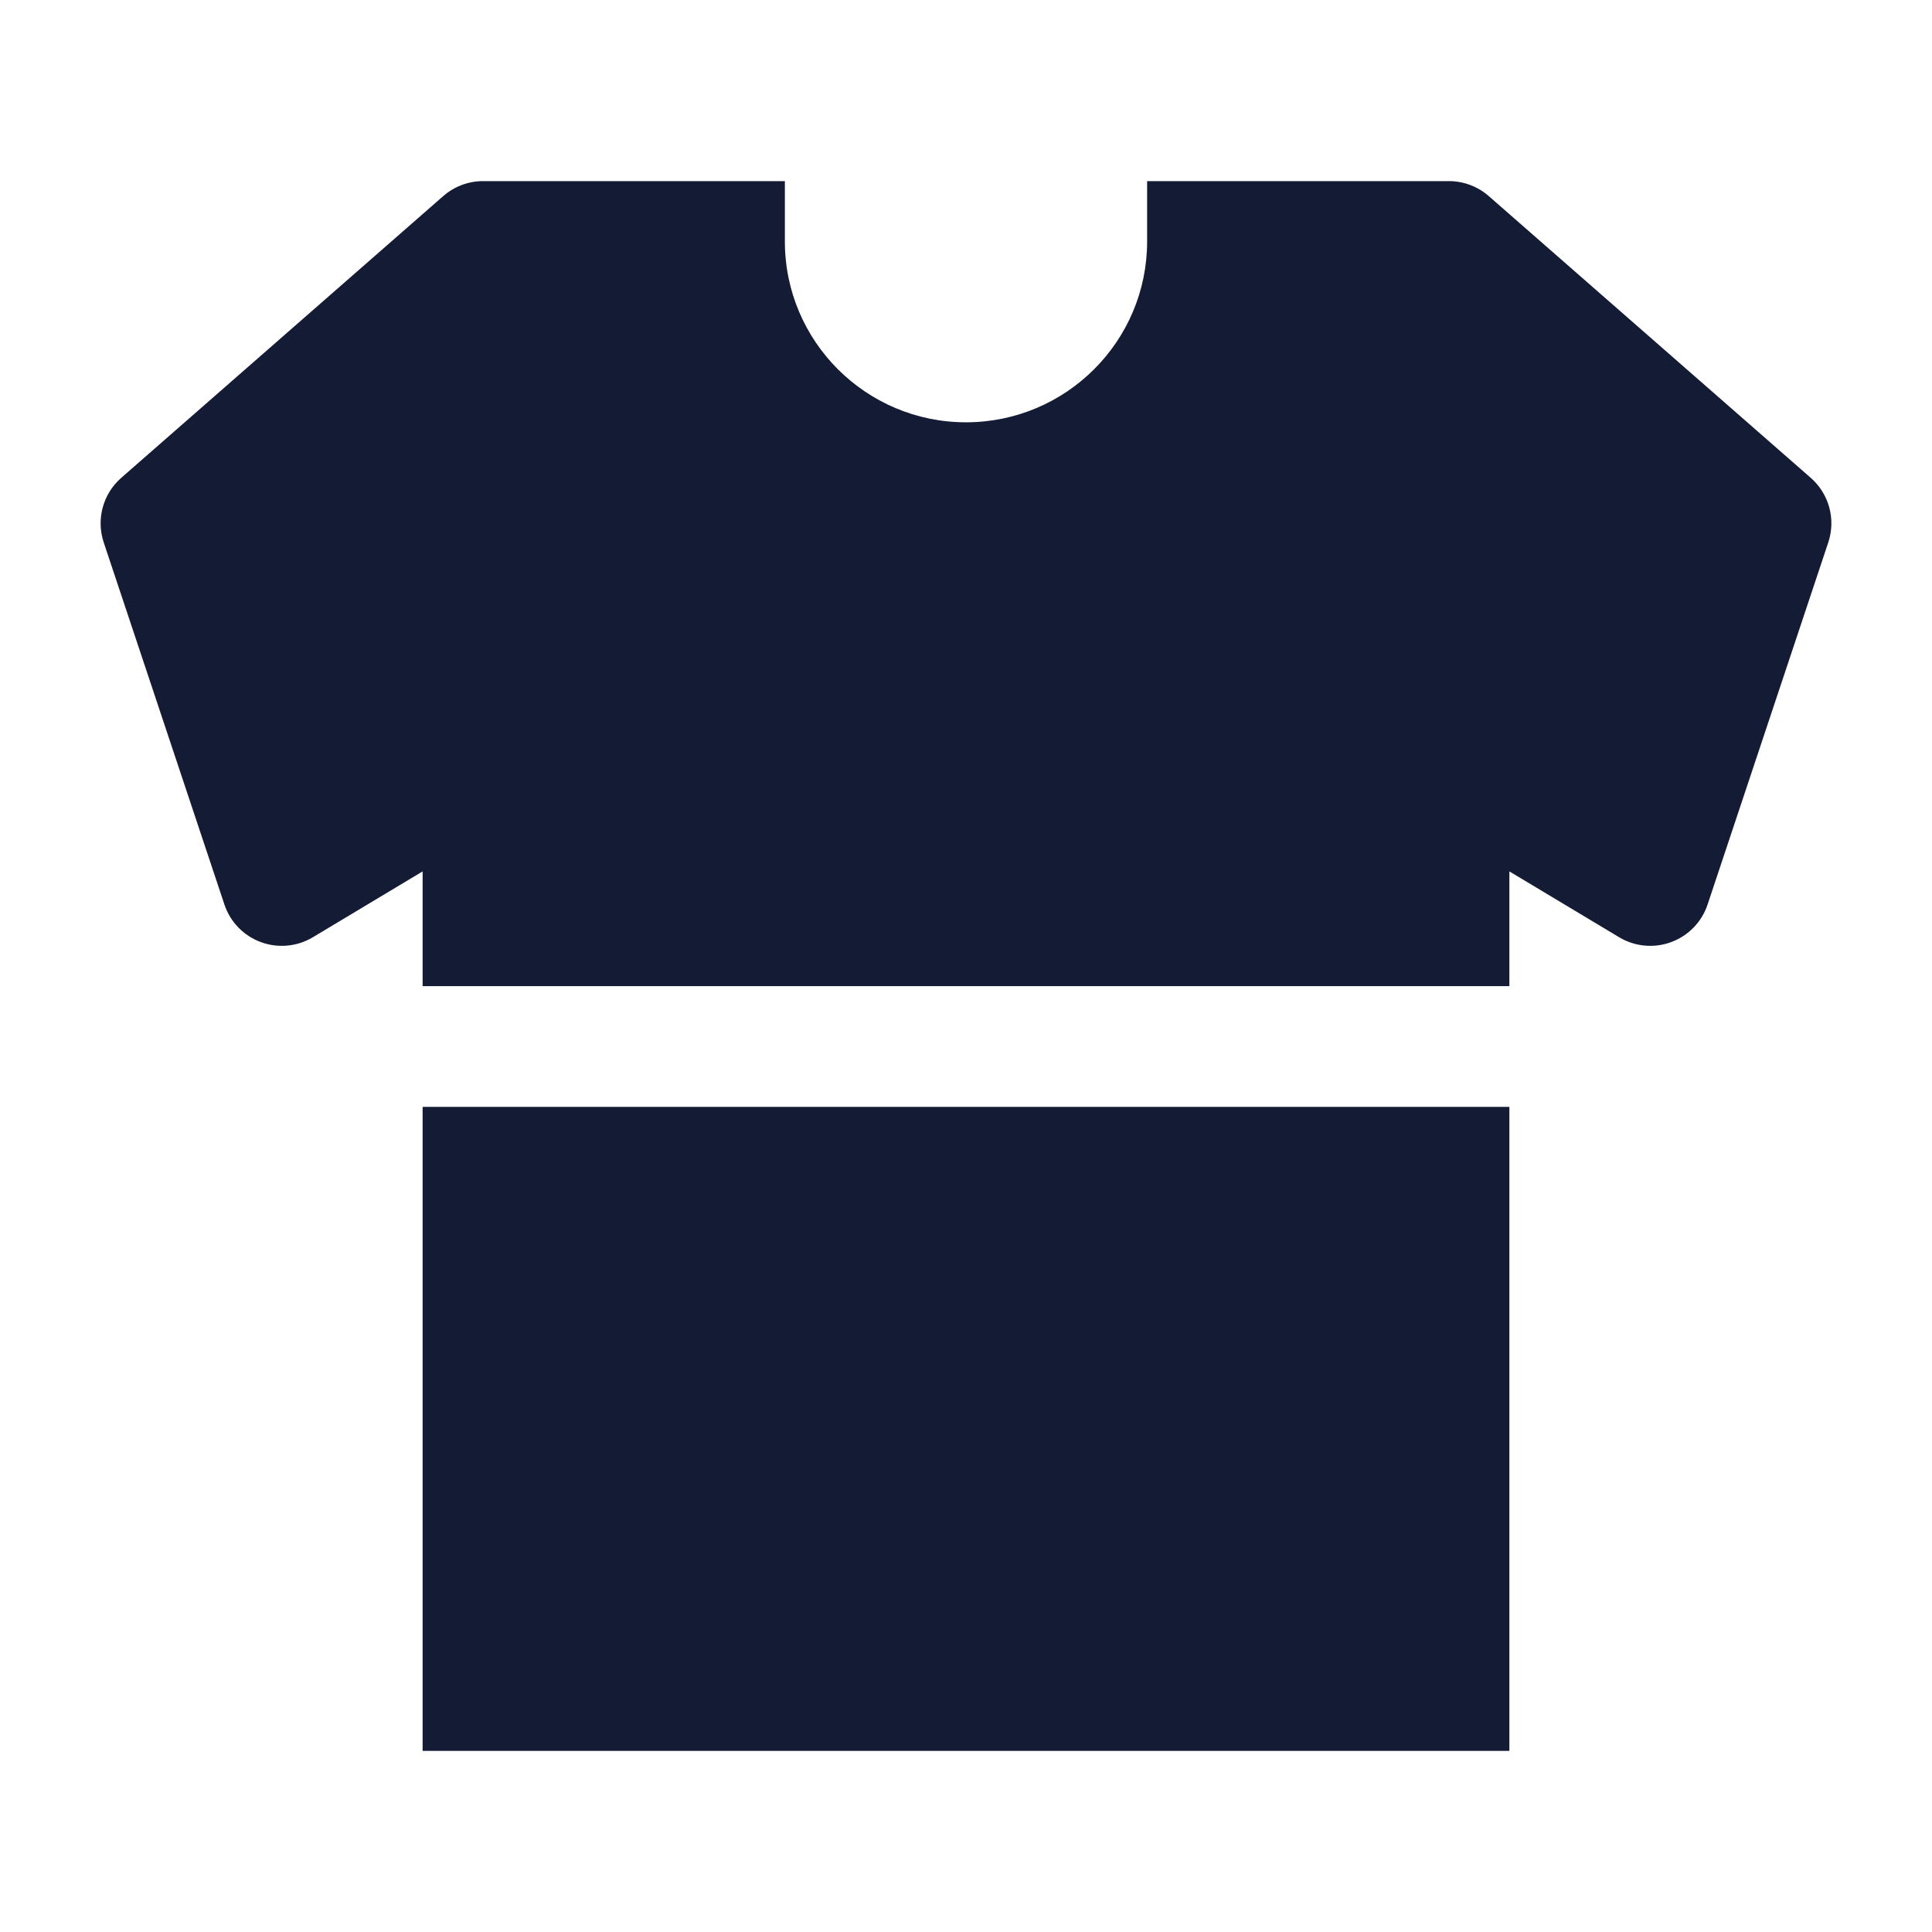 <svg width="24" height="24" viewBox="0 0 24 24" fill="none" xmlns="http://www.w3.org/2000/svg">
<path d="M18.494 2.436C18.357 2.316 18.181 2.25 18 2.25L14.25 2.25V3C14.25 4.238 13.244 5.244 12.003 5.246C10.76 5.248 9.75 4.24 9.75 3V2.25H6C5.819 2.25 5.643 2.316 5.506 2.436L1.506 5.936C1.279 6.135 1.193 6.45 1.288 6.737L2.788 11.237C2.86 11.453 3.026 11.624 3.24 11.703C3.453 11.782 3.691 11.76 3.886 11.643L5.25 10.825V12.25H18.75V10.825L20.114 11.643C20.309 11.76 20.547 11.782 20.76 11.703C20.974 11.624 21.14 11.453 21.212 11.237L22.712 6.737C22.807 6.45 22.721 6.135 22.494 5.936L18.494 2.436Z" fill="#141B34"/>
<path d="M18.75 13.75H5.25V21.75H18.75V13.75Z" fill="#141B34"/>
</svg>
